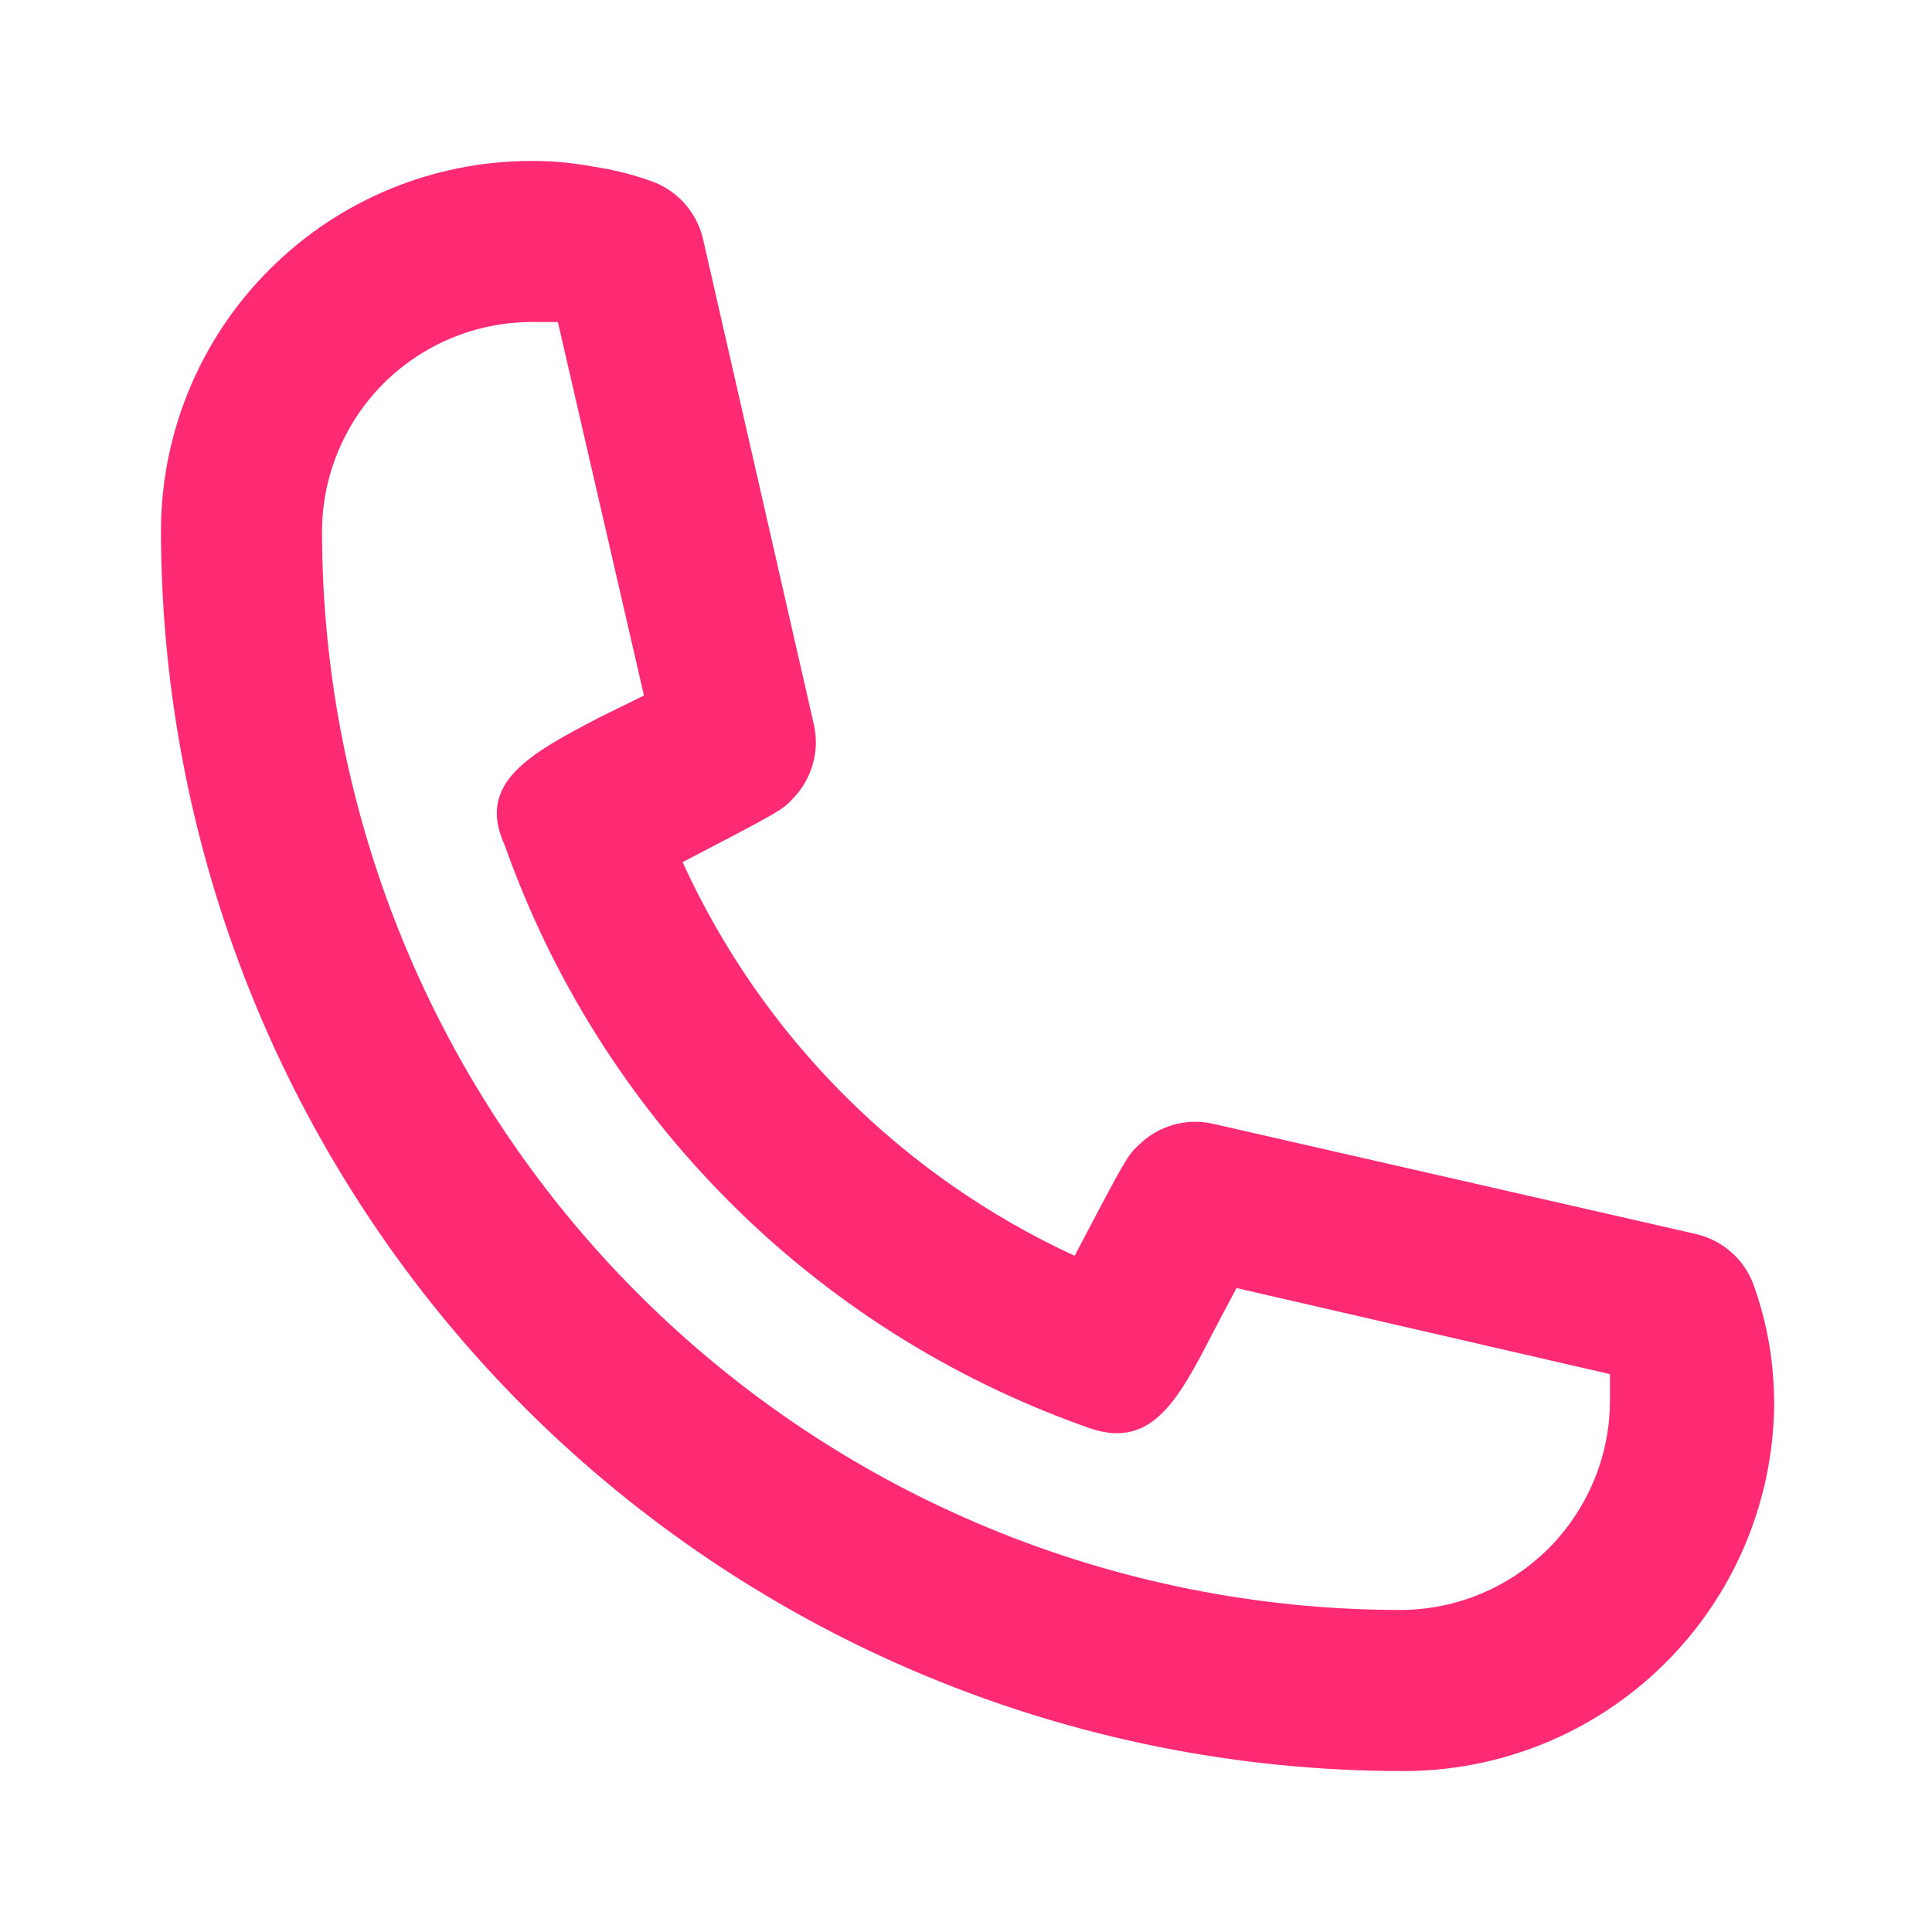 <svg width="16" height="16" viewBox="0 0 16 16" fill="none" xmlns="http://www.w3.org/2000/svg">
<path d="M11.6 14.667C8.878 14.663 6.269 13.58 4.344 11.656C2.42 9.731 1.337 7.122 1.333 4.4C1.333 3.587 1.656 2.807 2.232 2.232C2.807 1.656 3.587 1.333 4.4 1.333C4.572 1.332 4.744 1.348 4.913 1.38C5.077 1.404 5.238 1.444 5.393 1.5C5.503 1.538 5.6 1.605 5.676 1.692C5.752 1.78 5.804 1.886 5.827 2L6.74 6C6.765 6.109 6.762 6.222 6.731 6.329C6.701 6.436 6.644 6.534 6.567 6.613C6.48 6.707 6.473 6.713 5.653 7.14C6.31 8.581 7.462 9.737 8.9 10.4C9.333 9.573 9.34 9.567 9.433 9.48C9.513 9.402 9.611 9.346 9.718 9.315C9.825 9.285 9.938 9.282 10.047 9.307L14.047 10.22C14.157 10.246 14.259 10.299 14.343 10.375C14.427 10.45 14.49 10.546 14.527 10.653C14.583 10.812 14.625 10.974 14.653 11.14C14.68 11.307 14.694 11.477 14.693 11.647C14.681 12.457 14.349 13.229 13.769 13.794C13.19 14.36 12.41 14.674 11.6 14.667ZM4.4 2.667C3.941 2.668 3.501 2.852 3.176 3.176C2.852 3.501 2.668 3.941 2.667 4.4C2.668 6.769 3.61 9.04 5.285 10.715C6.96 12.39 9.231 13.332 11.6 13.333C12.059 13.332 12.499 13.148 12.824 12.824C13.148 12.499 13.332 12.059 13.333 11.6V11.38L10.24 10.667L10.047 11.033C9.747 11.613 9.527 12.033 8.967 11.807C7.862 11.411 6.859 10.775 6.031 9.943C5.203 9.112 4.571 8.106 4.18 7C3.94 6.48 4.393 6.24 4.967 5.94L5.333 5.76L4.62 2.667H4.4Z" fill="#FE2B74"/>
</svg>
